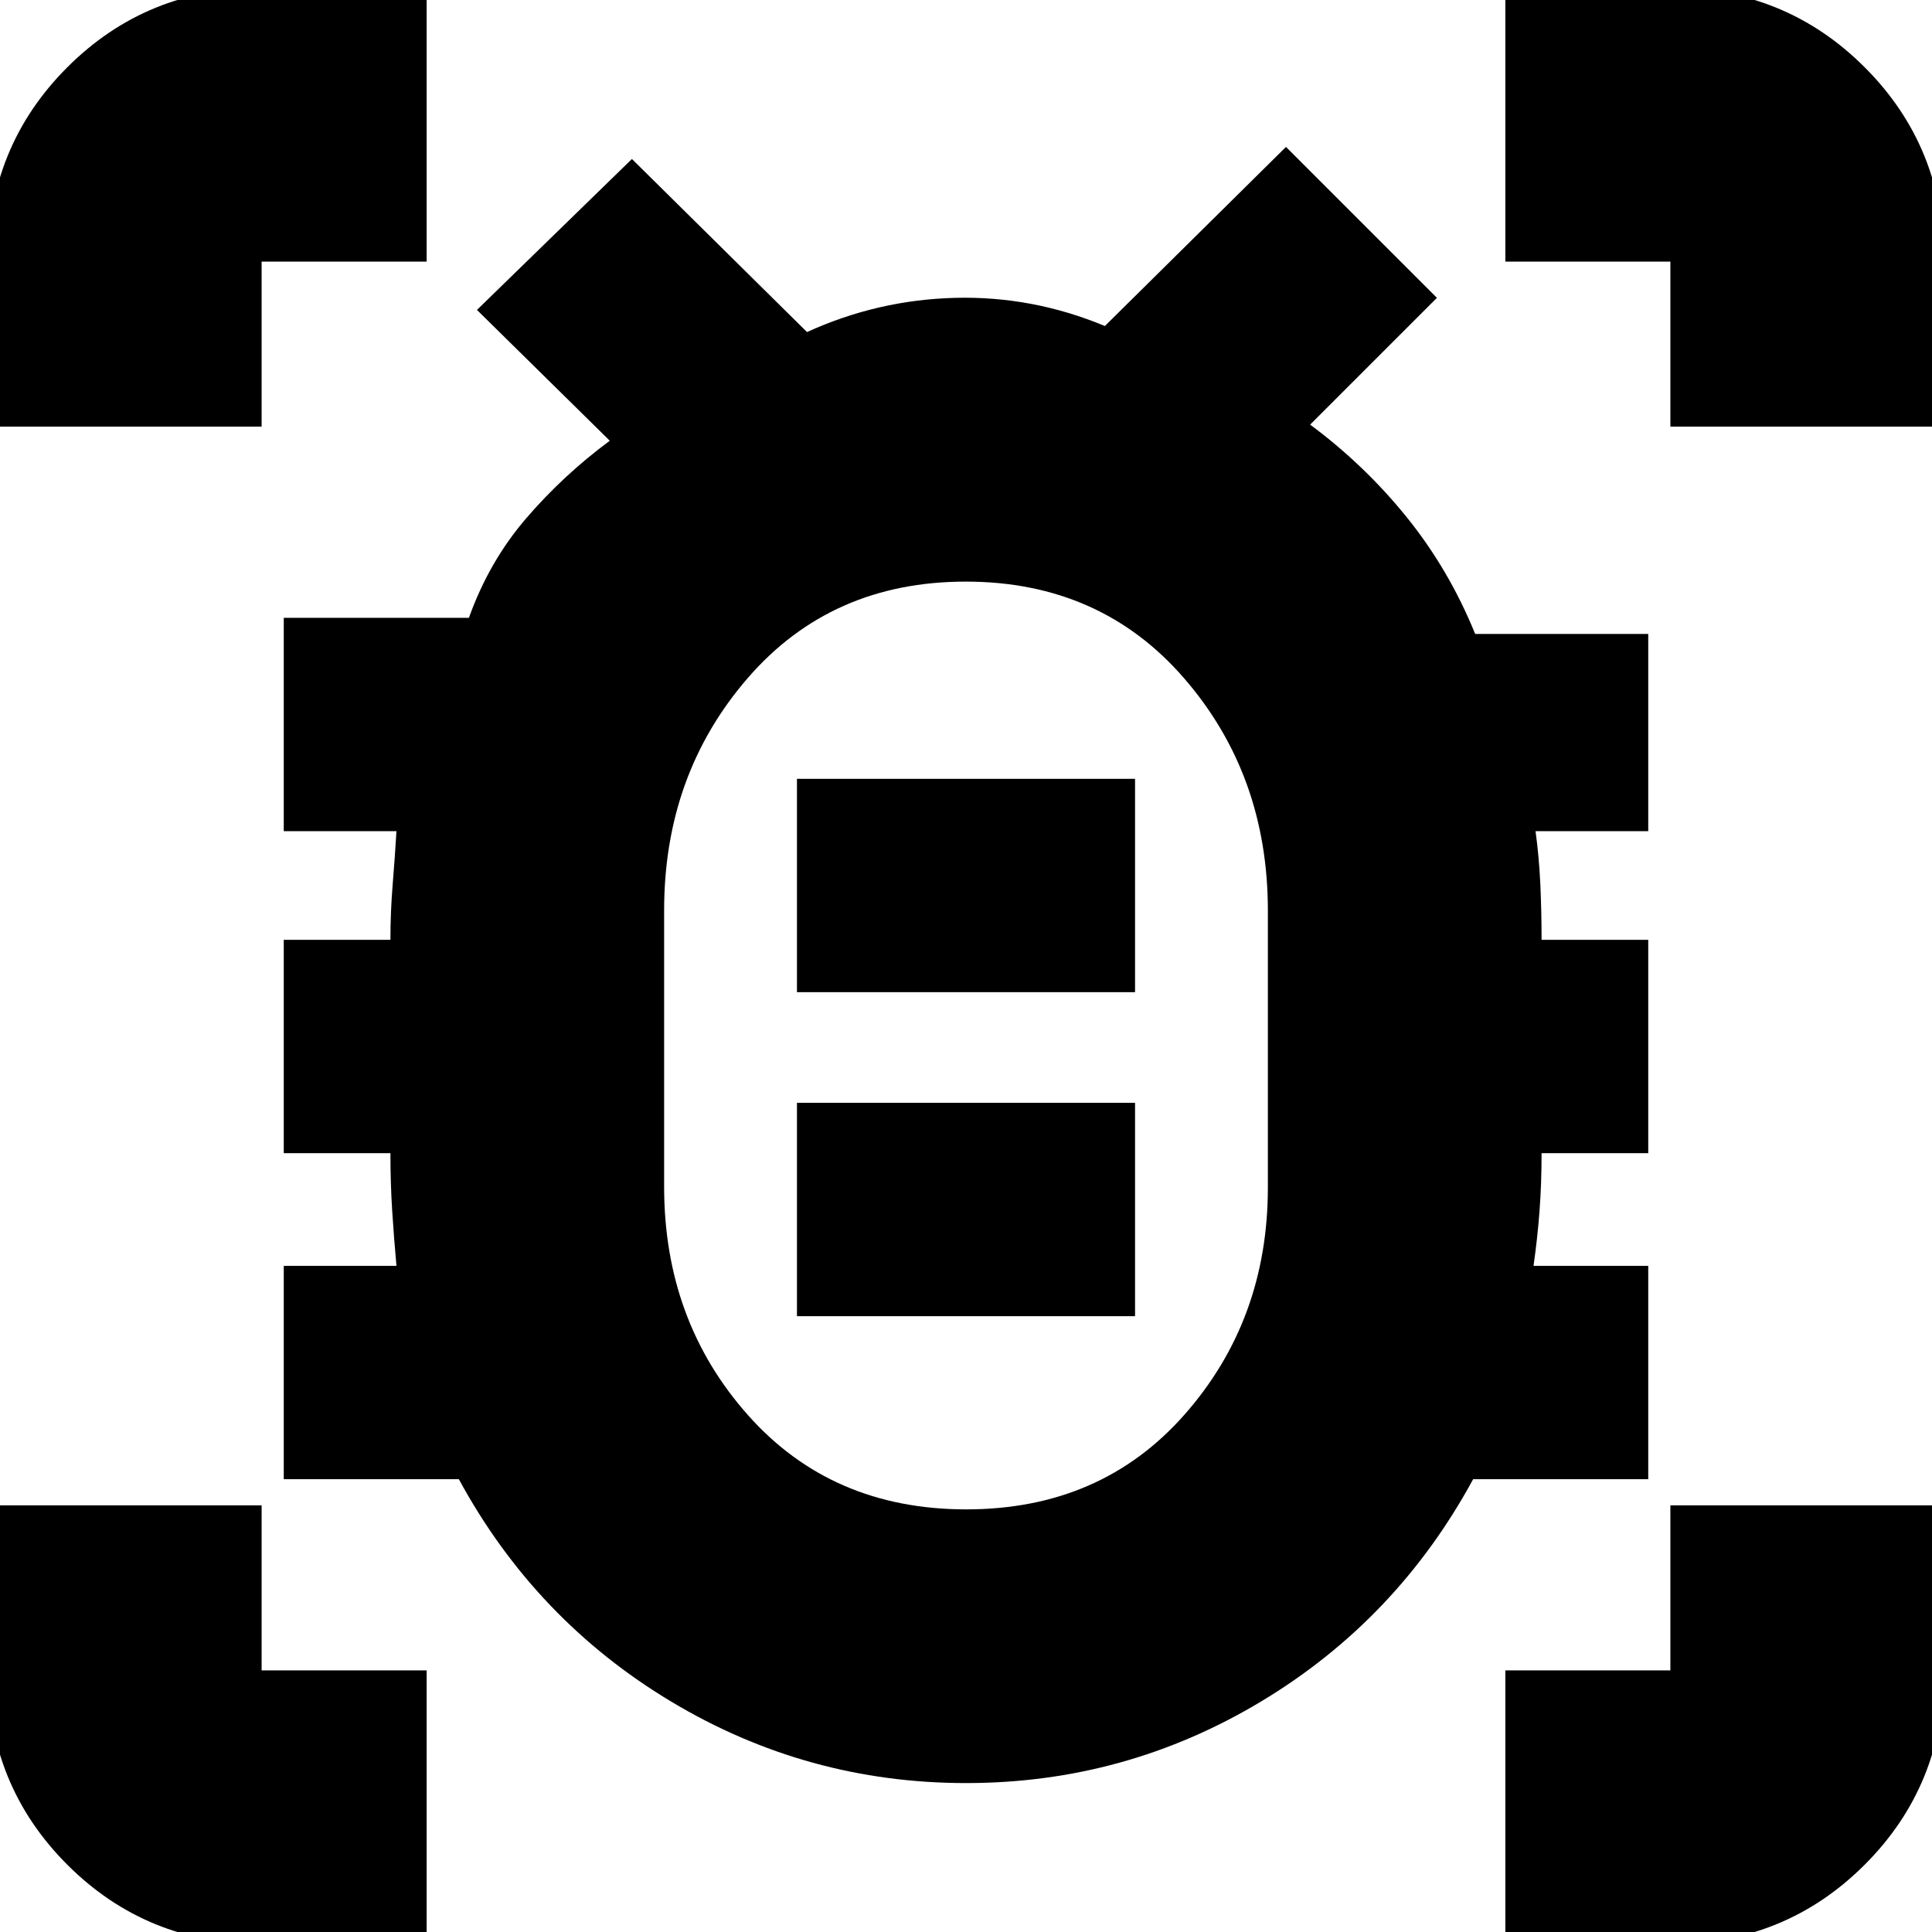 <svg xmlns="http://www.w3.org/2000/svg" height="24" viewBox="0 -960 960 960" width="24"><path d="M480.12-210q66.88 0 108.38-47T630-370v-137.5q0-67.44-41.62-115.47Q546.75-671 479.88-671 413-671 371.5-623.02T330-507.66v137.34q0 66.56 41.62 113.44Q413.25-210 480.12-210ZM396-306h168v-106H396v106Zm0-161h168v-106H396v106Zm84 26Zm.06 367Q401-74 333.5-114.5T228-225h-87v-106h56q-1.25-13.67-2.12-27.33Q194-372 194-387h-53v-106h53q0-14 1.13-27.67 1.12-13.66 1.87-26.33h-56v-106h92q10-28 28.5-49.5T303-741l-66-65 77-75 87 86q35.07-16 73.53-17Q513-813 549-798l90-89 75 75-63 63q27 20 48 46t34 58h86v98h-56q1.75 12.67 2.38 26.33Q766-507 766-493h53v106h-53q0 15-1 28.5t-3 27.5h57v106h-87q-38 70-105.44 110.5T480.06-74ZM-6-748v-82q0-57.13 39.44-96.56Q72.88-966 130-966h82v136h-82v82H-6ZM212 6h-82Q72.88 6 33.44-33.44-6-72.88-6-130v-82h136v82h82V6Zm536 0v-136h82v-82h136v82q0 57.12-39.44 96.56Q887.13 6 830 6h-82Zm82-754v-82h-82v-136h82q57.13 0 96.56 39.44Q966-887.13 966-830v82H830Z"/></svg>